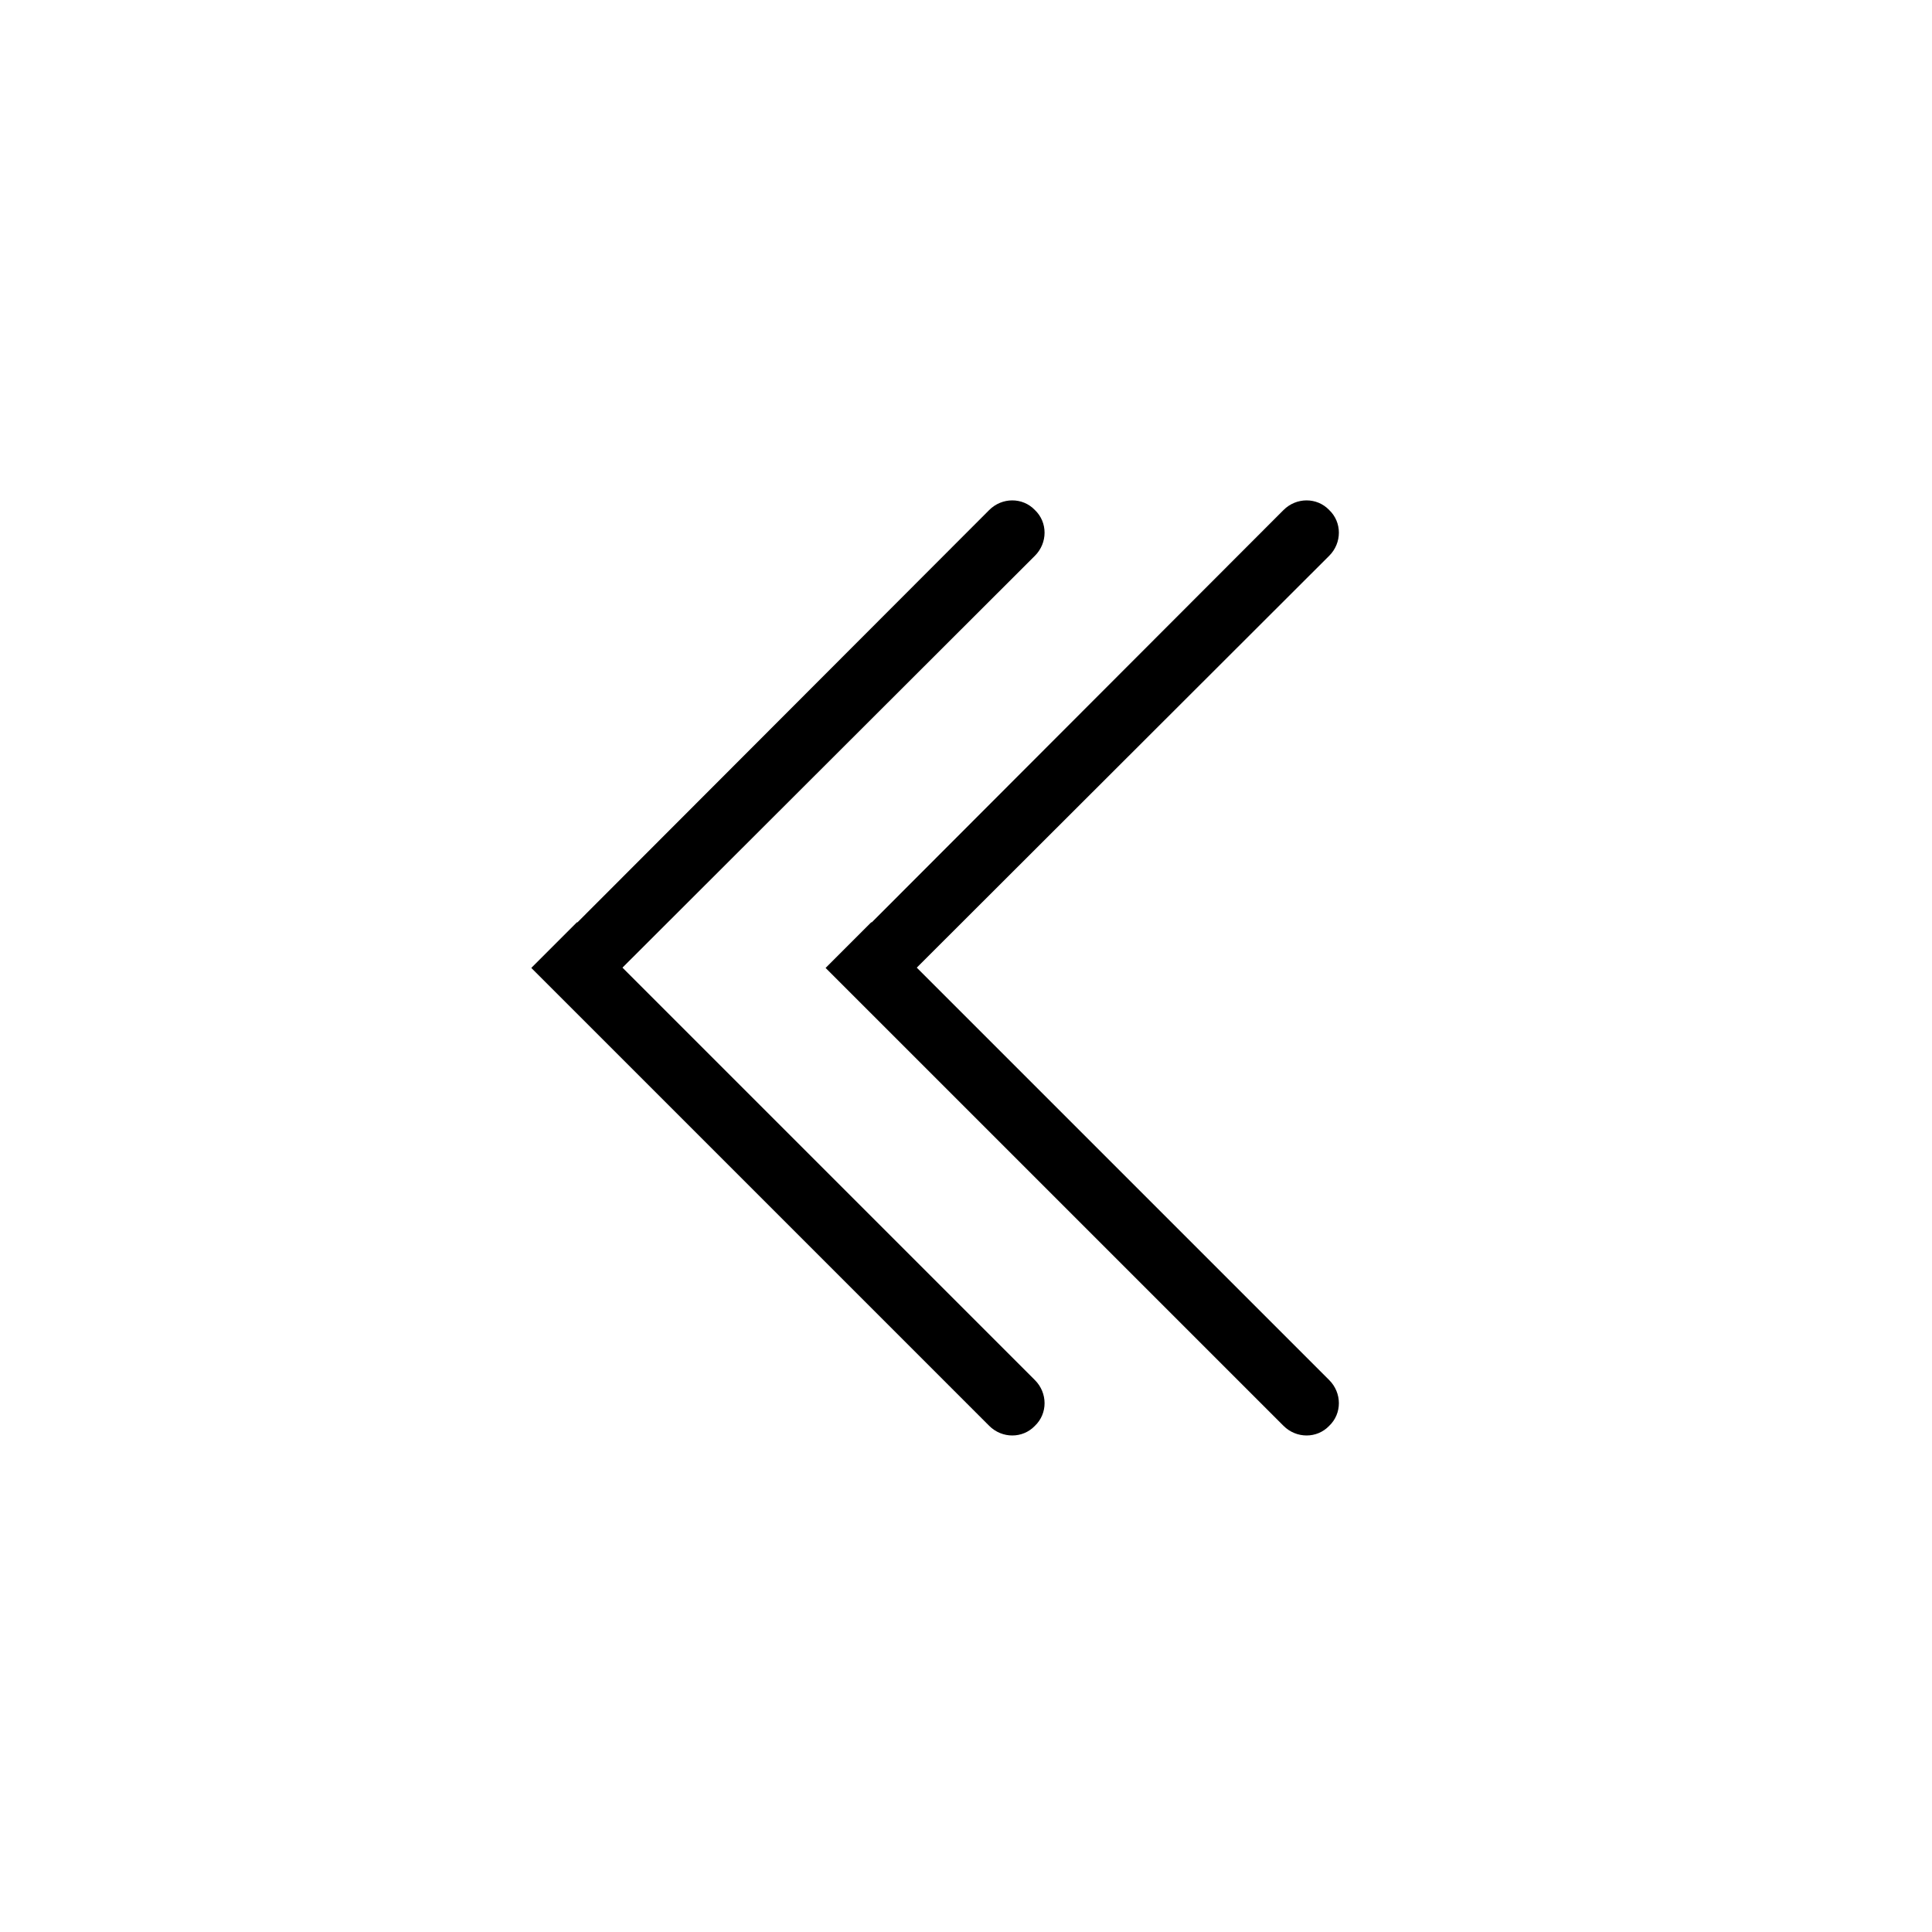 <svg width="30" height="30" viewBox="0 0 30 30" fill="none" xmlns="http://www.w3.org/2000/svg" xmlns:xlink="http://www.w3.org/1999/xlink">
	<desc>
			Created with Pixso.
	</desc>
	<defs>
		<clipPath id="clip262_3">
			<rect id="Frame 25" width="30" height="30" transform="translate(0 30) rotate(-90)" fill="white" fill-opacity="0"/>
		</clipPath>
	</defs>
	<rect id="Frame 25" width="30" height="30" transform="translate(0 30) rotate(-90)" fill="#FFFFFF" fill-opacity="0"/>
	<g clip-path="url(#clip262_3)">
		<path id="Rectangle 8" d="M15.36 22.14L8.25 15.03L8.96 14.32L16.07 21.43C16.27 21.63 16.27 21.95 16.07 22.14C15.88 22.34 15.56 22.34 15.36 22.14Z" fill="#000000" fill-opacity="1" fill-rule="evenodd"/>
		<path id="Rectangle 8" d="M8.26 15.03L15.36 7.92C15.56 7.72 15.88 7.72 16.07 7.92C16.27 8.11 16.27 8.43 16.07 8.63L8.96 15.73L8.26 15.03Z" fill="#000000" fill-opacity="1" fill-rule="evenodd"/>
		<path id="Rectangle 8" d="M19.93 22.14L12.82 15.03L13.53 14.32L20.64 21.43C20.84 21.63 20.84 21.95 20.64 22.14C20.45 22.34 20.13 22.34 19.93 22.14Z" fill="#000000" fill-opacity="1" fill-rule="evenodd"/>
		<path id="Rectangle 8" d="M12.83 15.03L19.93 7.92C20.13 7.72 20.45 7.72 20.64 7.92C20.84 8.11 20.84 8.43 20.64 8.63L13.53 15.73L12.83 15.03Z" fill="#000000" fill-opacity="1" fill-rule="evenodd"/>
	</g>
</svg>
